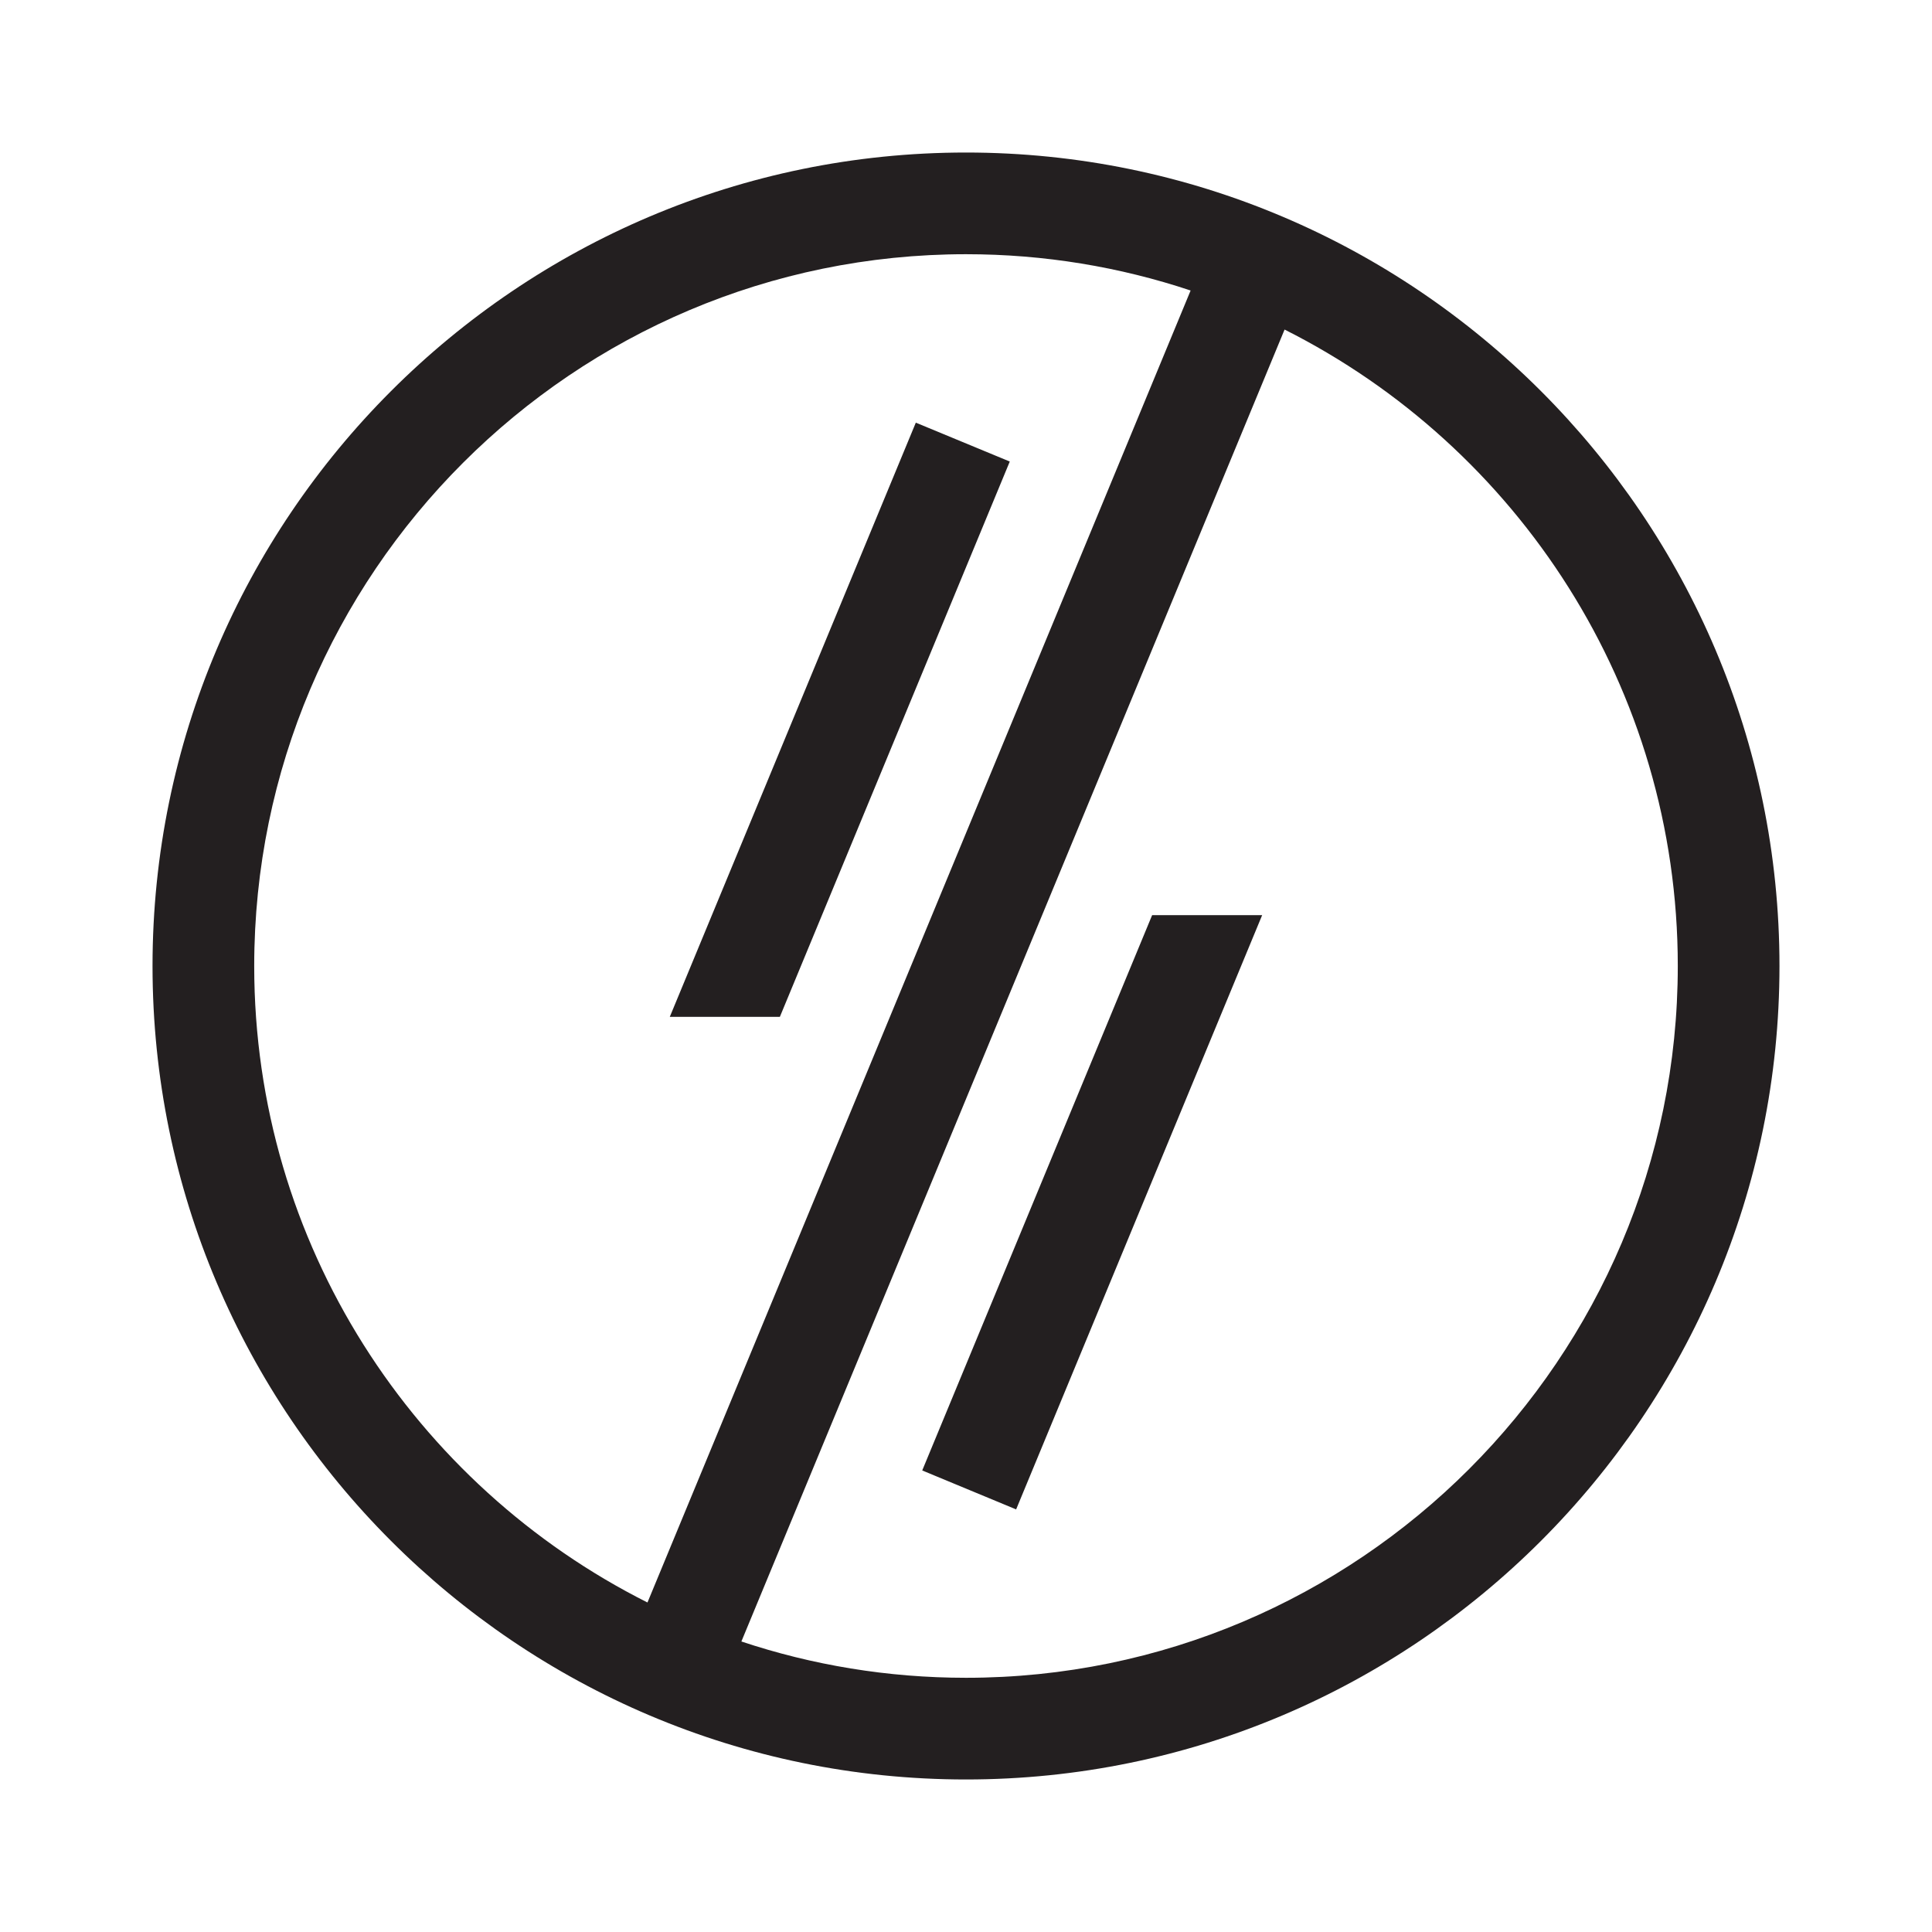 <?xml version="1.0" encoding="utf-8"?>
<!-- Generator: Adobe Illustrator 15.0.0, SVG Export Plug-In . SVG Version: 6.00 Build 0)  -->
<svg xmlns="http://www.w3.org/2000/svg" xmlns:xlink="http://www.w3.org/1999/xlink" version="1.1" id="262185829_Capa_1_grid" x="0px" y="0px" width="38px" height="38px" viewBox="0 0 38 38" enable-background="new 0 0 38 38" xml:space="preserve">
<path fill="#231F20" d="M15.339,20h-2.165l4.839-11.687l1.848,0.765L15.339,20z M18.139,28.922l1.847,0.766L24.825,18h-2.164  L18.139,28.922z M35,19c0-8.822-7.178-16-16-16S3,10.178,3,19s7.178,16,16,16S35,27.822,35,19z M25.266,6.482  C29.848,8.785,33,13.531,33,19c0,7.72-6.28,14-14,14c-1.543,0-3.029-0.251-4.418-0.714L25.266,6.482z M23.418,5.714L12.735,31.519  C8.152,29.216,5,24.469,5,19c0-7.72,6.28-14,14-14C20.543,5,22.029,5.251,23.418,5.714z"/>
</svg>
